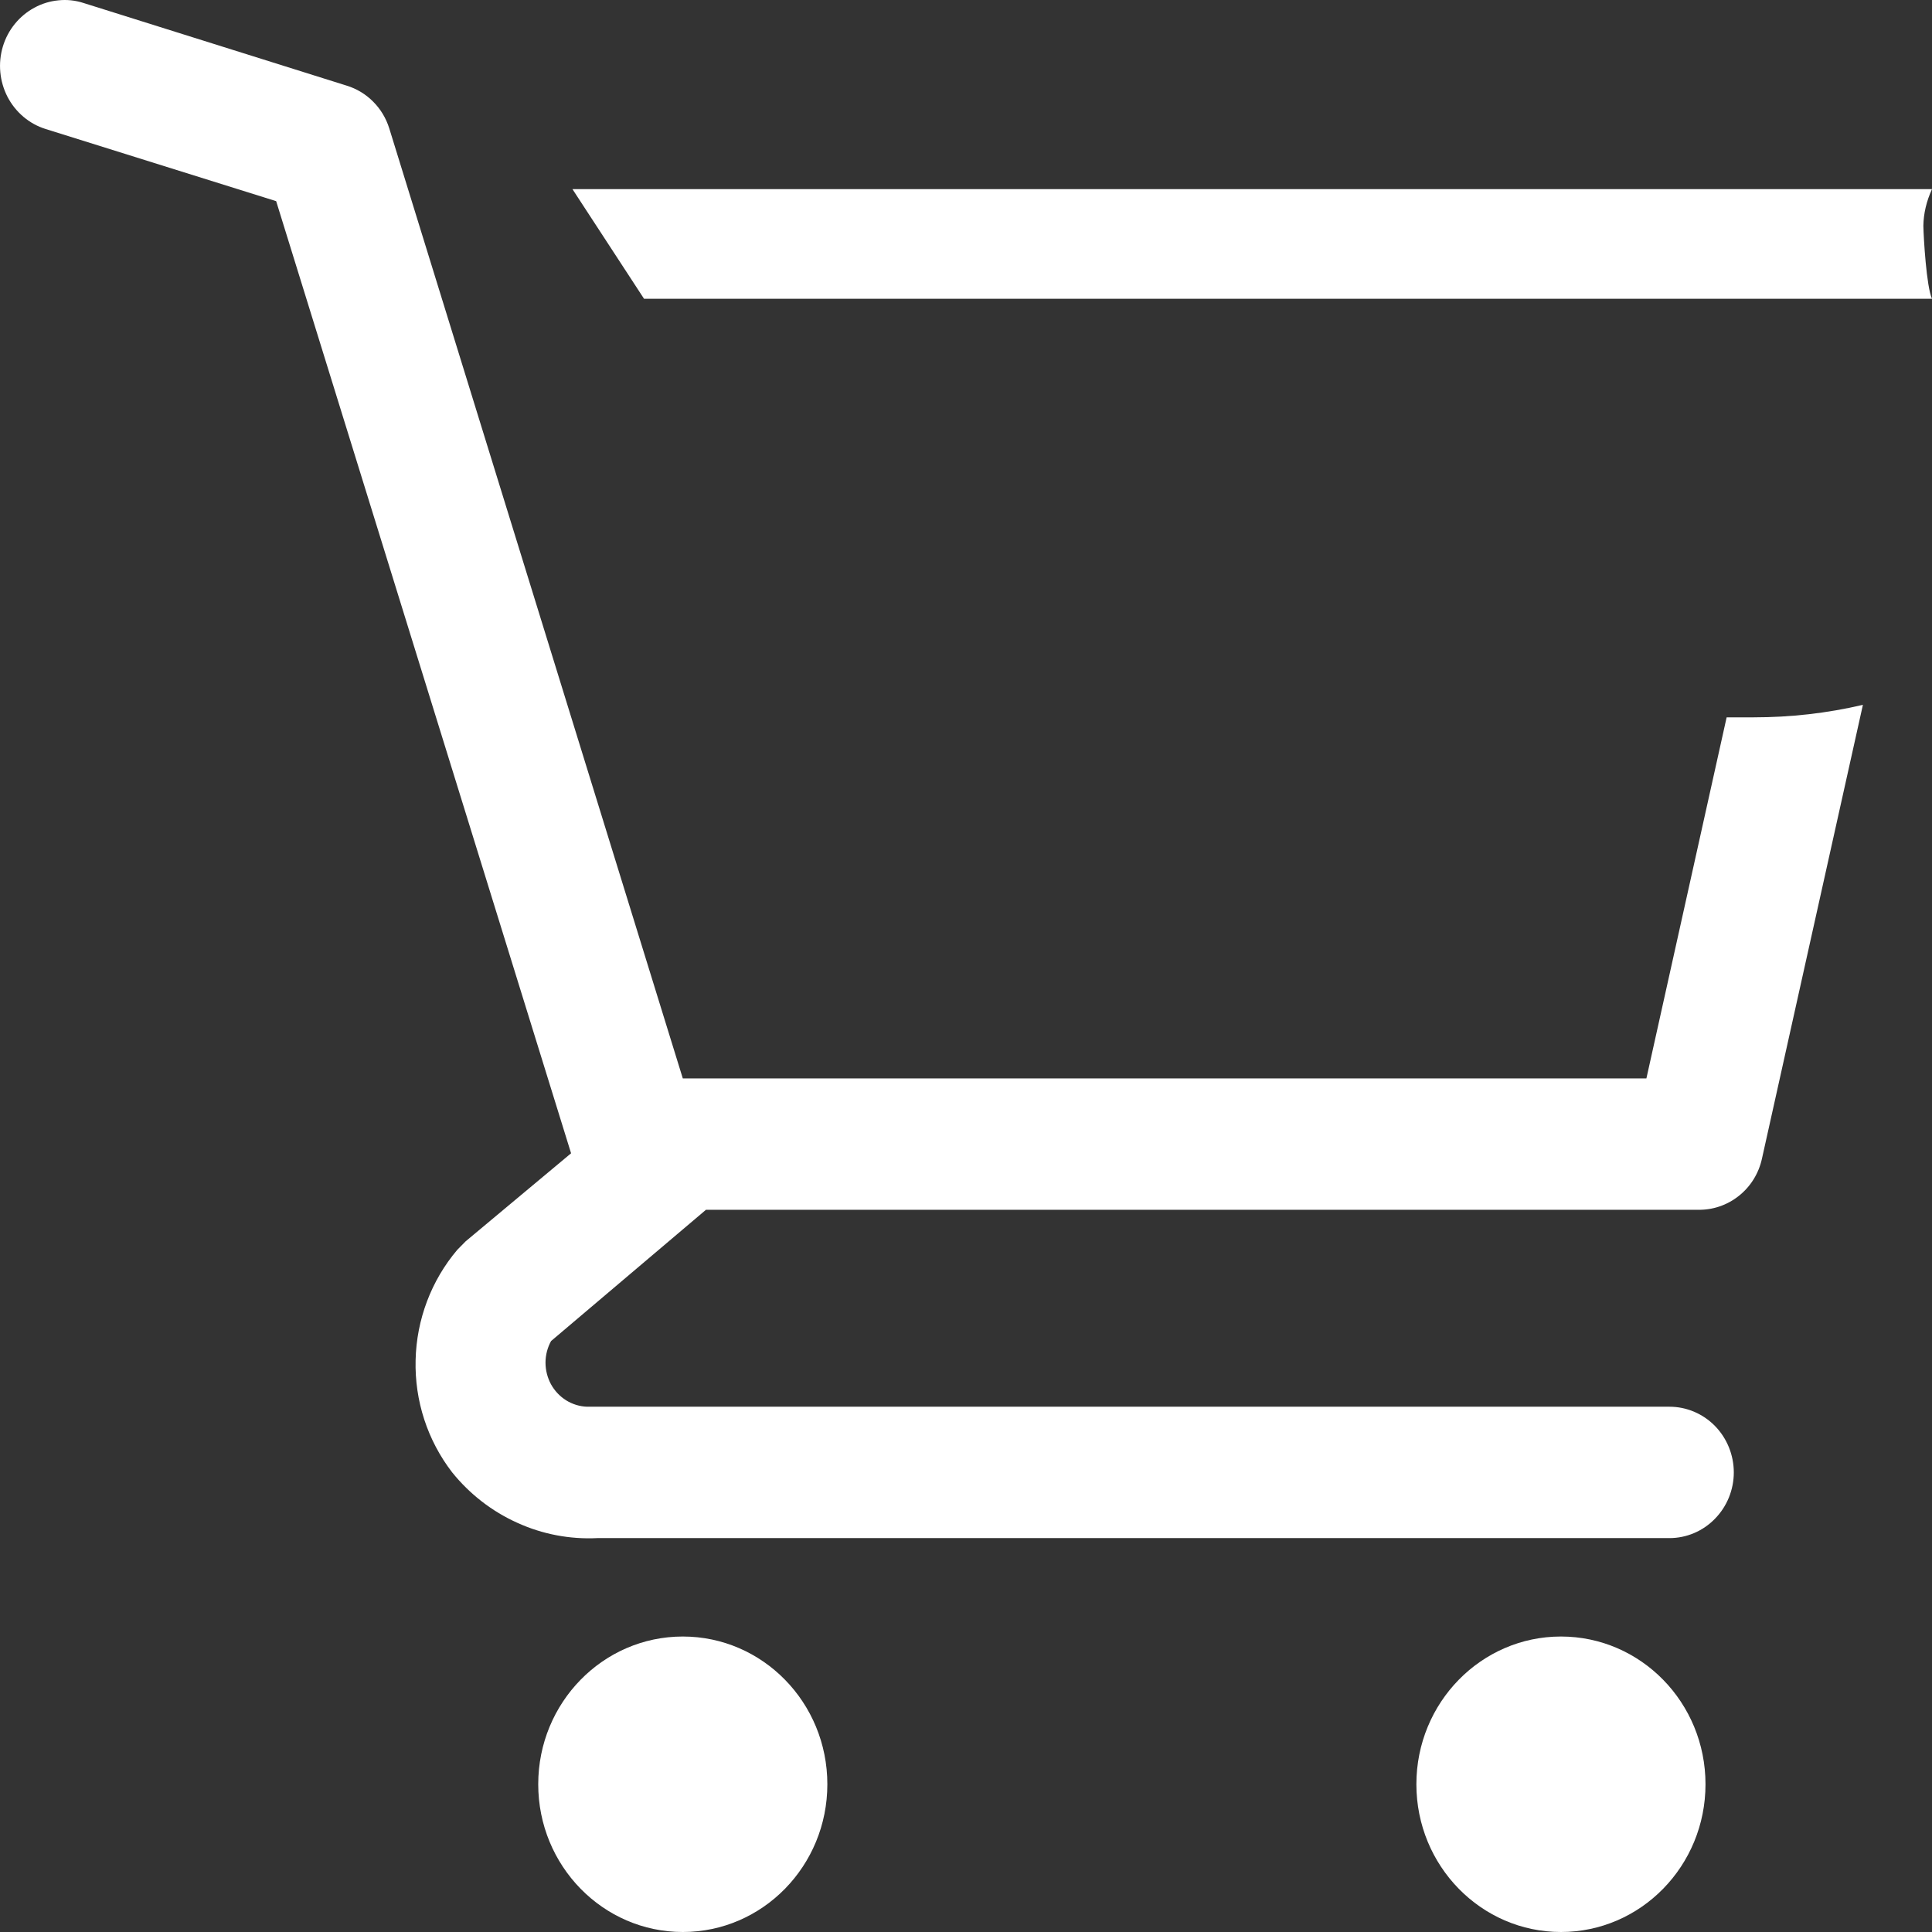 <svg width="17" height="17" viewBox="0 0 17 17" fill="none" xmlns="http://www.w3.org/2000/svg">
<rect x="0" y="0" width="17" height="17" fill="#333333" stroke="none"/>
<path d="M6.008 17C6.711 17 7.28 16.418 7.28 15.7C7.28 14.982 6.711 14.4 6.008 14.4C5.306 14.4 4.736 14.982 4.736 15.7C4.736 16.418 5.306 17 6.008 17Z" fill="white"/>
<path d="M13.735 17C14.438 17 15.007 16.418 15.007 15.7C15.007 14.982 14.438 14.4 13.735 14.4C13.033 14.4 12.463 14.982 12.463 15.7C12.463 16.418 13.033 17 13.735 17Z" fill="white"/>
<path d="M17 2.629C16.951 2.523 16.926 2.093 16.924 1.986C16.926 1.878 16.951 1.771 17 1.664H5.037L5.667 2.629H11.333H17Z" fill="white"/>
<path d="M15.431 6.312H15.193L14.487 9.489H6.008L3.425 1.129C3.397 1.04 3.349 0.96 3.284 0.895C3.219 0.829 3.139 0.781 3.052 0.754L0.734 0.026C0.663 0.003 0.588 -0.005 0.514 0.003C0.44 0.01 0.368 0.032 0.302 0.068C0.169 0.14 0.069 0.263 0.025 0.41C-0.019 0.557 -0.004 0.716 0.066 0.852C0.137 0.988 0.257 1.09 0.401 1.135L2.43 1.77L5.025 10.148L4.098 10.922L4.024 10.997C3.795 11.267 3.665 11.611 3.657 11.968C3.648 12.326 3.762 12.675 3.979 12.956C4.133 13.147 4.329 13.299 4.551 13.399C4.772 13.5 5.014 13.546 5.256 13.534H14.69C14.84 13.534 14.984 13.473 15.09 13.364C15.196 13.256 15.256 13.109 15.256 12.956C15.256 12.803 15.196 12.655 15.09 12.547C14.984 12.439 14.84 12.378 14.69 12.378H5.166C5.101 12.376 5.037 12.356 4.982 12.322C4.926 12.287 4.88 12.238 4.848 12.18C4.817 12.122 4.8 12.057 4.8 11.99C4.8 11.924 4.817 11.858 4.849 11.8L6.212 10.645H14.939C15.07 10.648 15.197 10.605 15.3 10.523C15.404 10.441 15.476 10.324 15.504 10.194L16.392 6.202C16.077 6.276 15.754 6.312 15.431 6.312Z" fill="white"/>
</svg>
